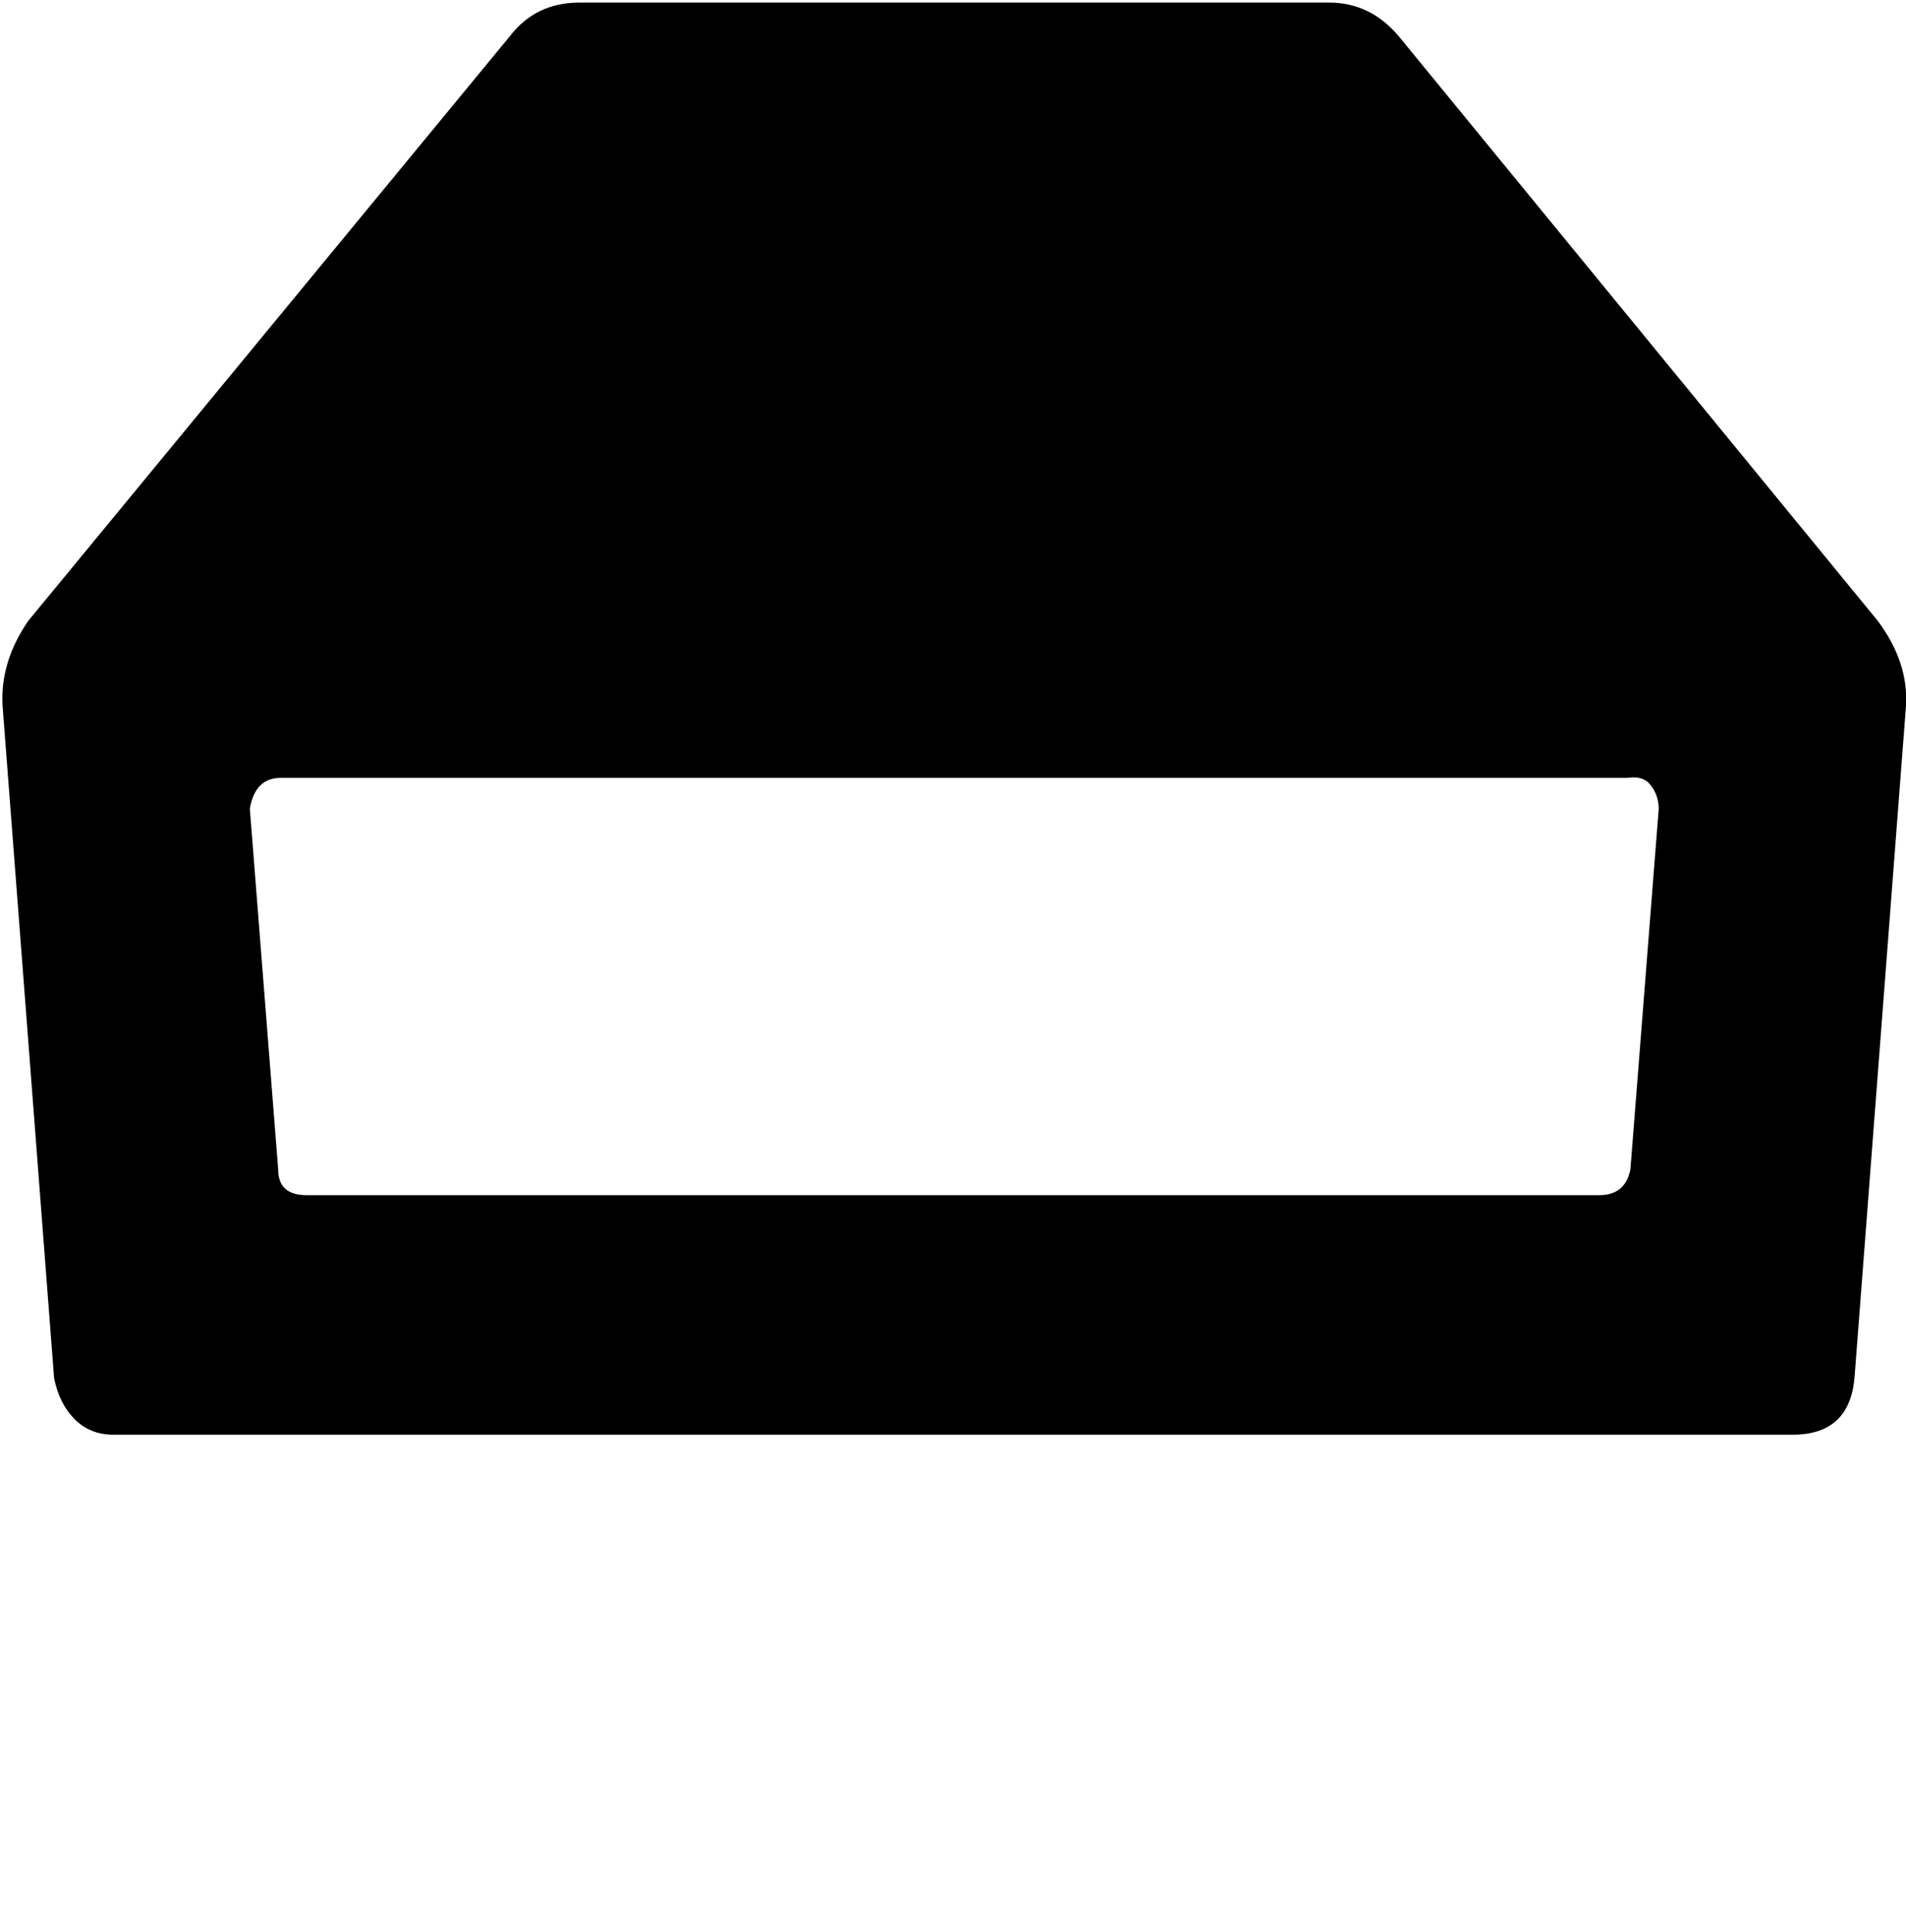 <svg xmlns="http://www.w3.org/2000/svg" xmlns:xlink="http://www.w3.org/1999/xlink" width="740" height="750" viewBox="0 0 740 750"><path fill="currentColor" d="M729 241q12 16 11 33l-20 261q-2 22-24 22H44q-9 0-15-6t-8-16L1 274q-1-17 10-33L198 14q10-13 27-13h291q16 0 27 13zm-85 73q0-5-3-9t-9-3H109q-5 0-8 3t-4 9l11 140q0 10 11 10h502q10 0 12-10z"/></svg>
